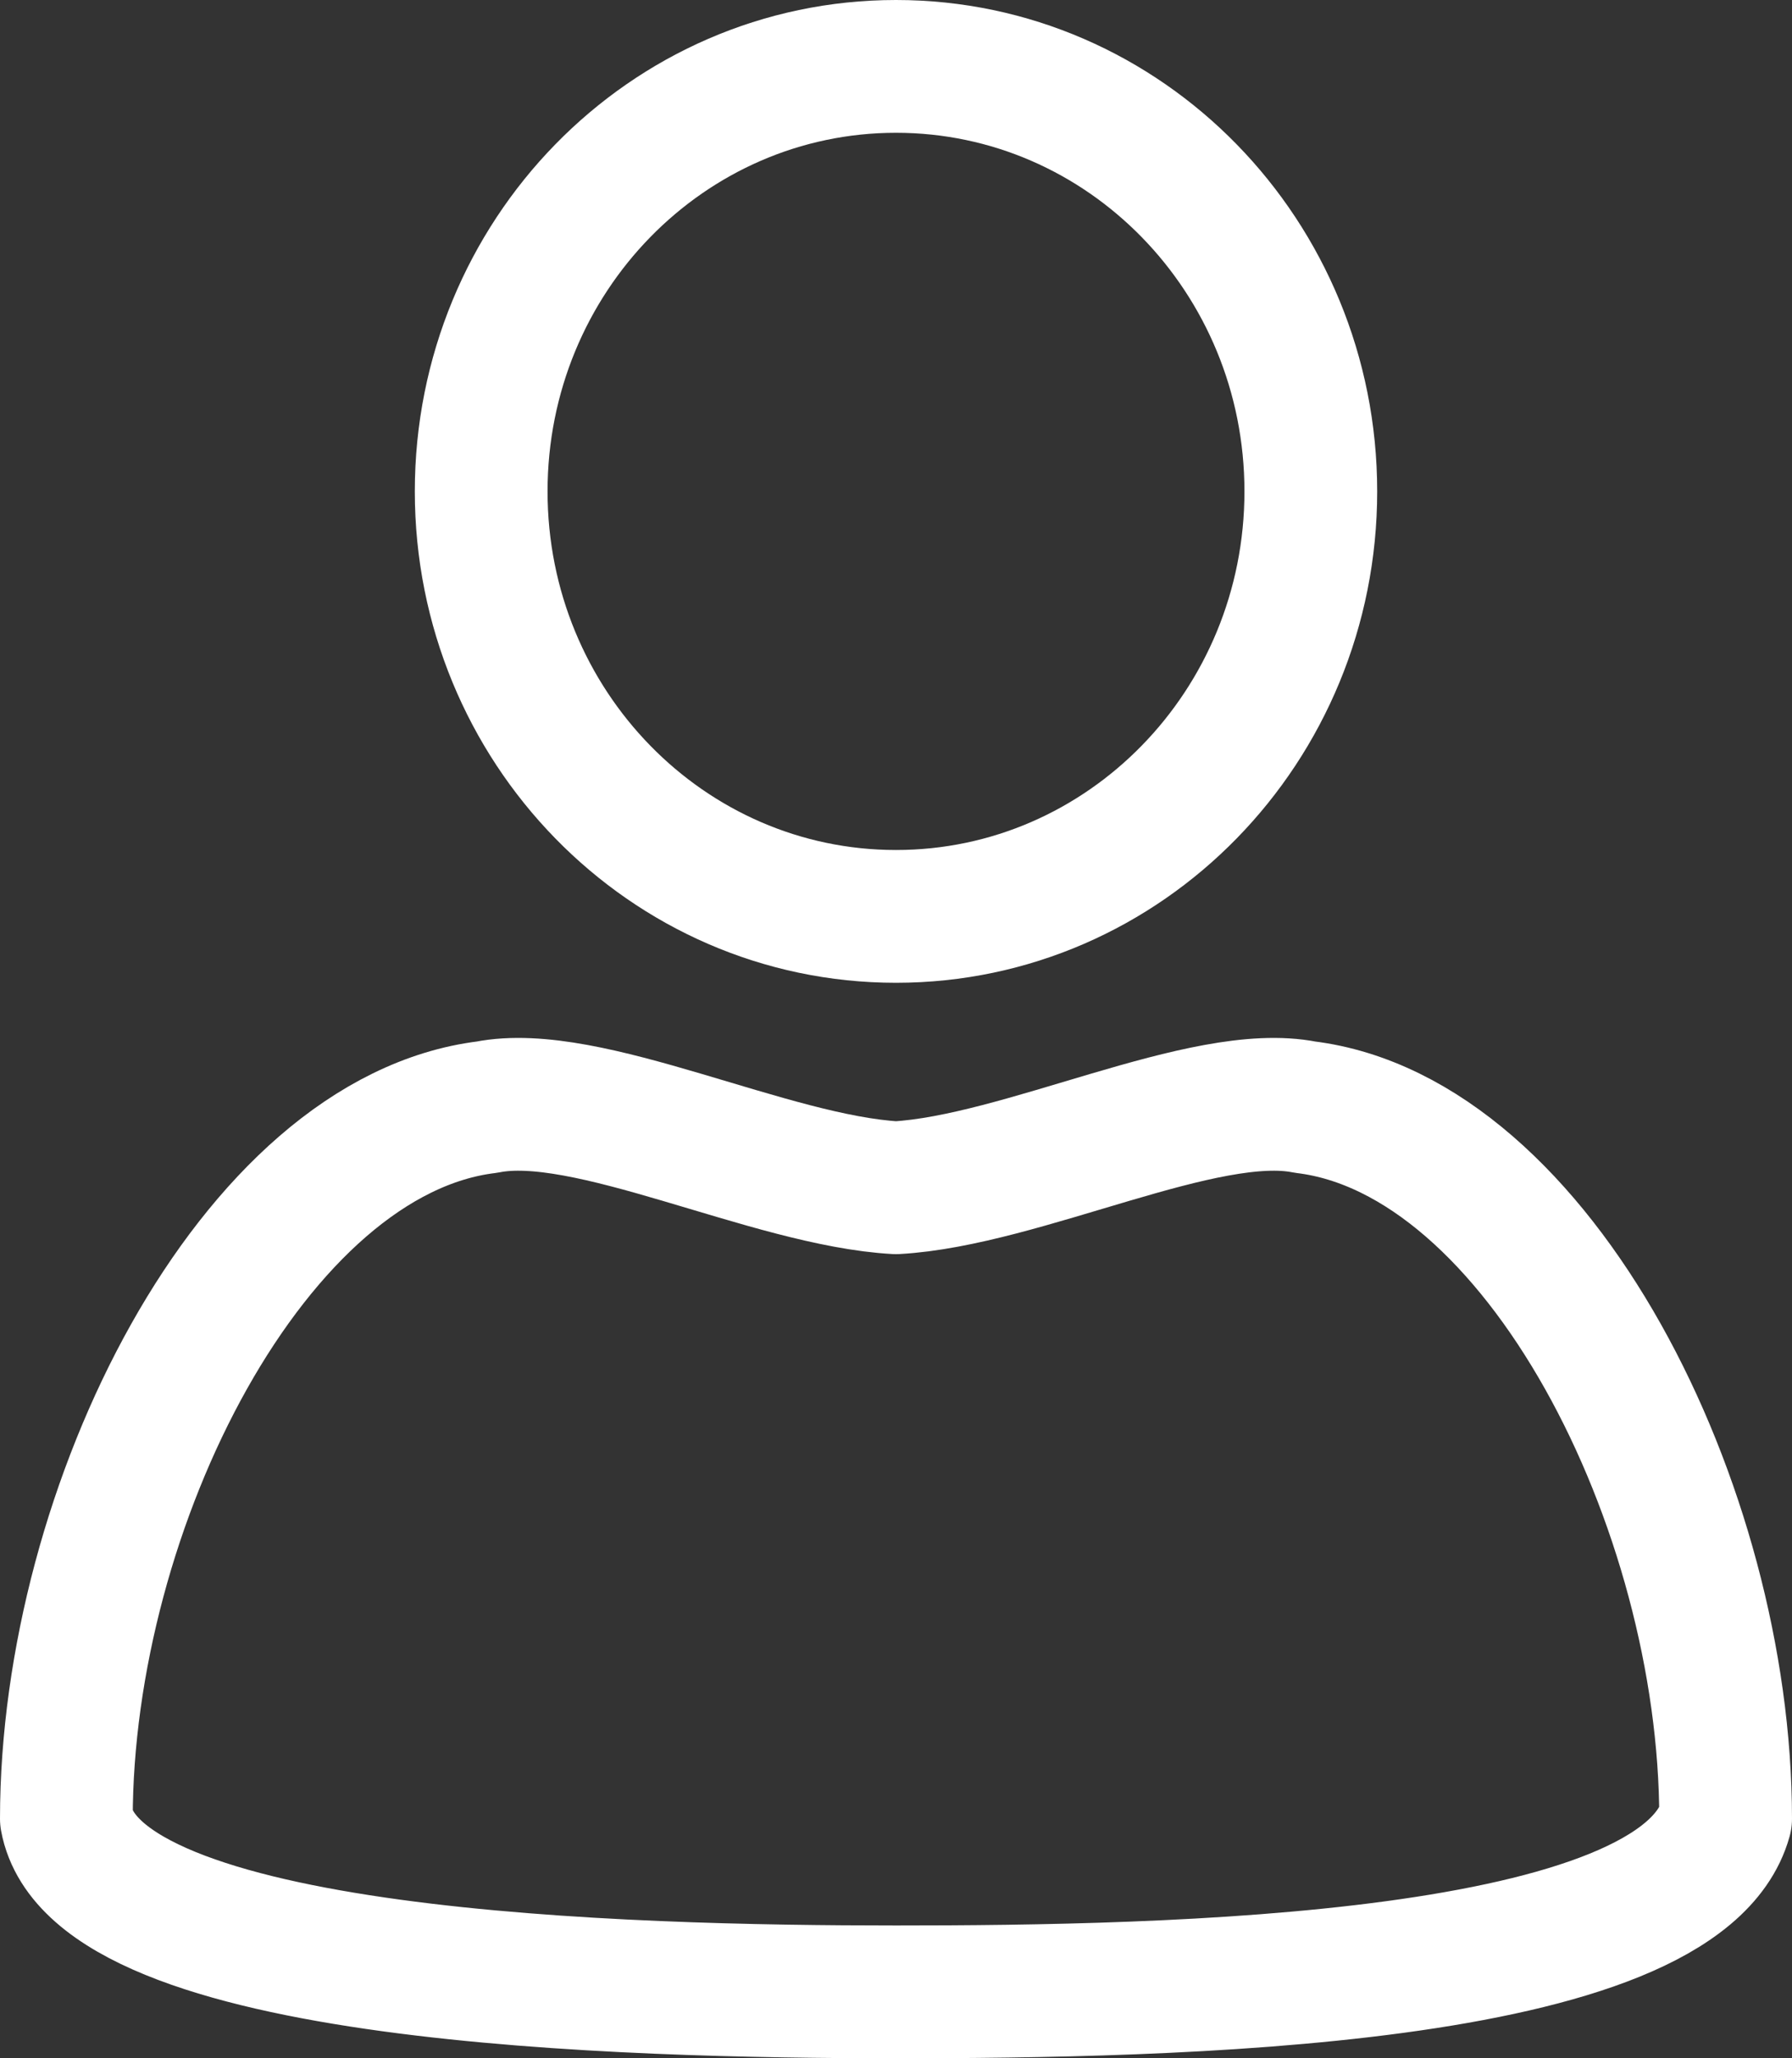 <?xml version="1.0" encoding="UTF-8"?>
<svg width="27px" height="31px" viewBox="0 0 27 31" version="1.1" xmlns="http://www.w3.org/2000/svg" xmlns:xlink="http://www.w3.org/1999/xlink">
    <rect x="0" y="0" width="27" height="31" fill="#333333" stroke="none"/>
    <!-- Generator: Sketch 55.2 (78181) - https://sketchapp.com -->
    <title>Icon/Lead Gen</title>
    <desc>Created with Sketch.</desc>
    <g id="Website" stroke="none" stroke-width="1" fill="none" fill-rule="evenodd" stroke-linecap="round" stroke-linejoin="round">
        <g id="Drf_Mobile_Menu" transform="translate(-23, -89)" stroke="#FFFFFF" stroke-width="2">
            <path d="M36.5,102.802 C33.048,102.802 30.25,99.936 30.25,96.401 C30.25,92.866 33.048,90 36.5,90 C39.952,90 42.75,92.866 42.75,96.401 C42.75,99.936 39.952,102.802 36.5,102.802 Z M36.5,106.889 C38.406,106.782 41.149,105.372 42.662,105.675 C46.181,106.104 49,111.685 49,116.393 C48.307,118.871 40.567,119 36.5,119 M36.5,119 C32.433,119 24.444,118.807 24,116.393 C24,111.685 26.819,106.104 30.338,105.675 C31.851,105.372 34.594,106.782 36.5,106.889" id="Icon/Lead-Gen"></path>
        </g>
    </g>
</svg>